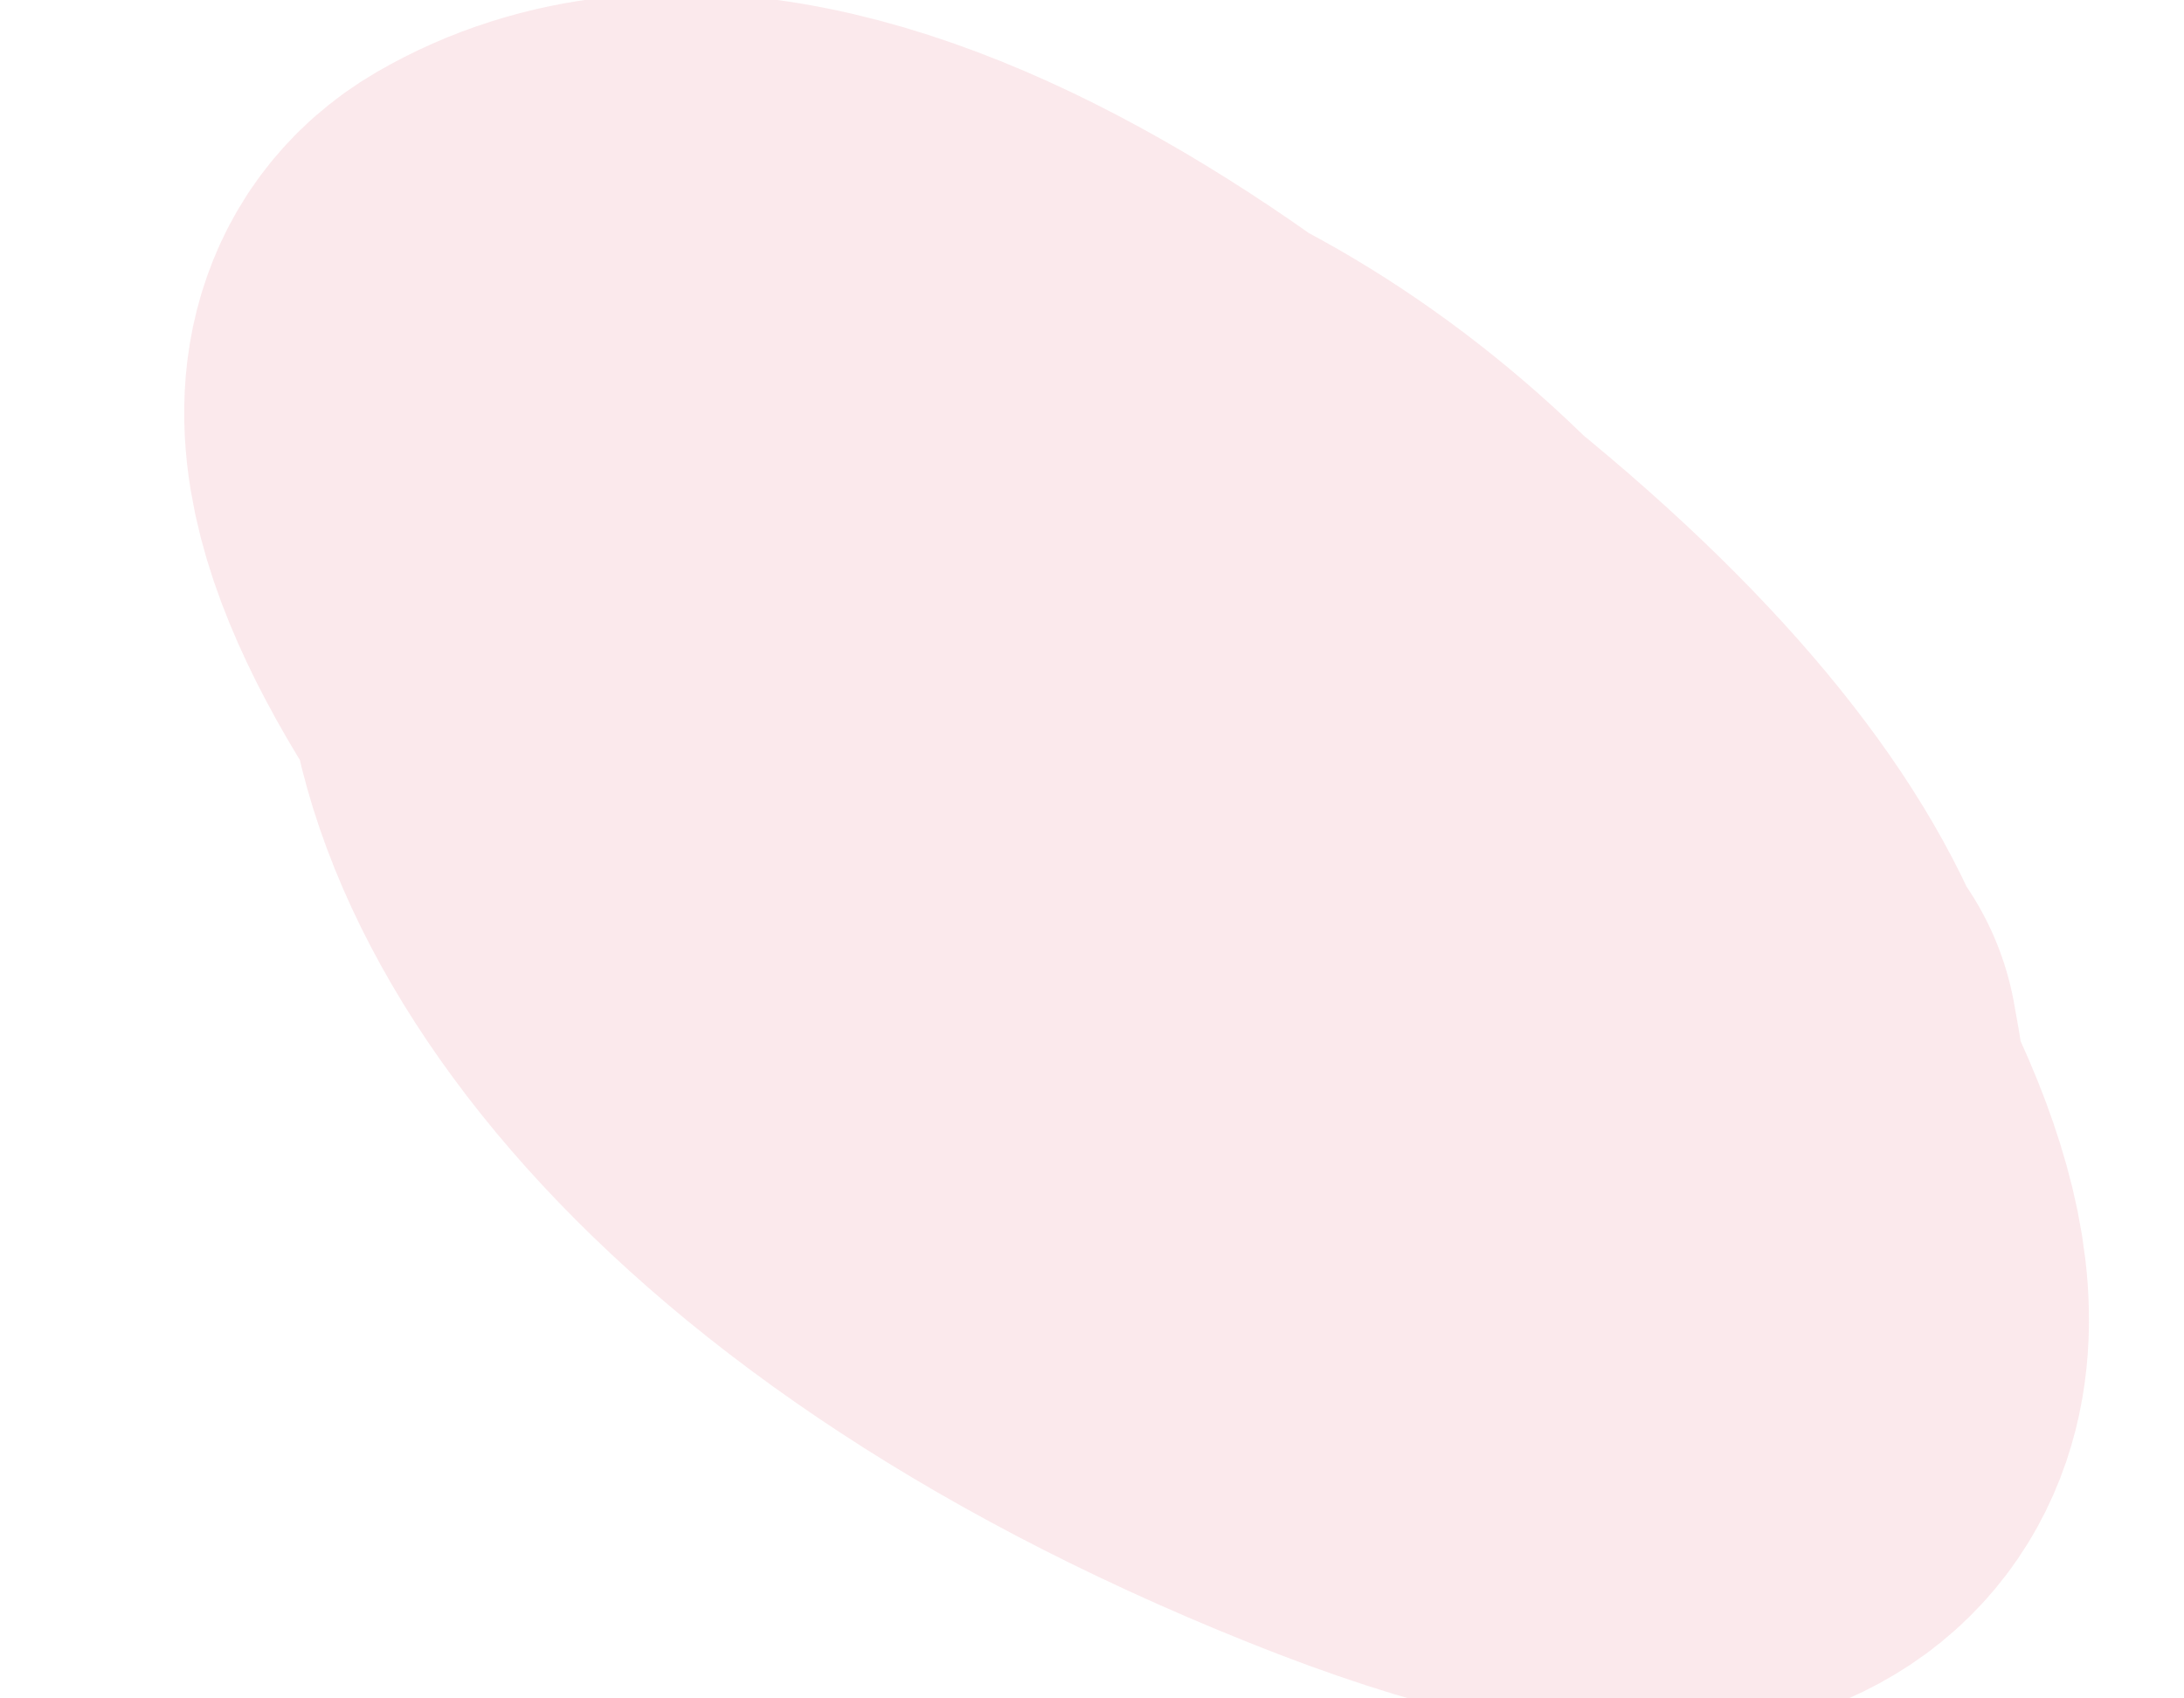 <svg width="18" height="14" viewBox="0 0 18 14" fill="none" xmlns="http://www.w3.org/2000/svg">
<path d="M11.704 8.432C10.68 7.567 9.478 6.952 11.344 7.107C12.06 7.166 11.313 8.059 12.02 8.733C13.609 10.247 14.382 9.031 13.367 7.976C11.623 6.165 8.294 3.94 6.215 4.41C3.501 5.024 15.775 14.739 13.173 8.17C10.887 2.397 2.63 1.55 8.061 8.209C12.159 13.234 17.812 10.545 11.199 5.307C3.961 -0.427 1.51 7.323 11.219 11.218C20.507 14.944 8.861 0.138 4.36 2.756C1.676 4.318 15.729 17.117 14.139 8.712" stroke="#F9DCE1" stroke-opacity="0.64" stroke-width="5" stroke-linecap="round"/>
</svg>
